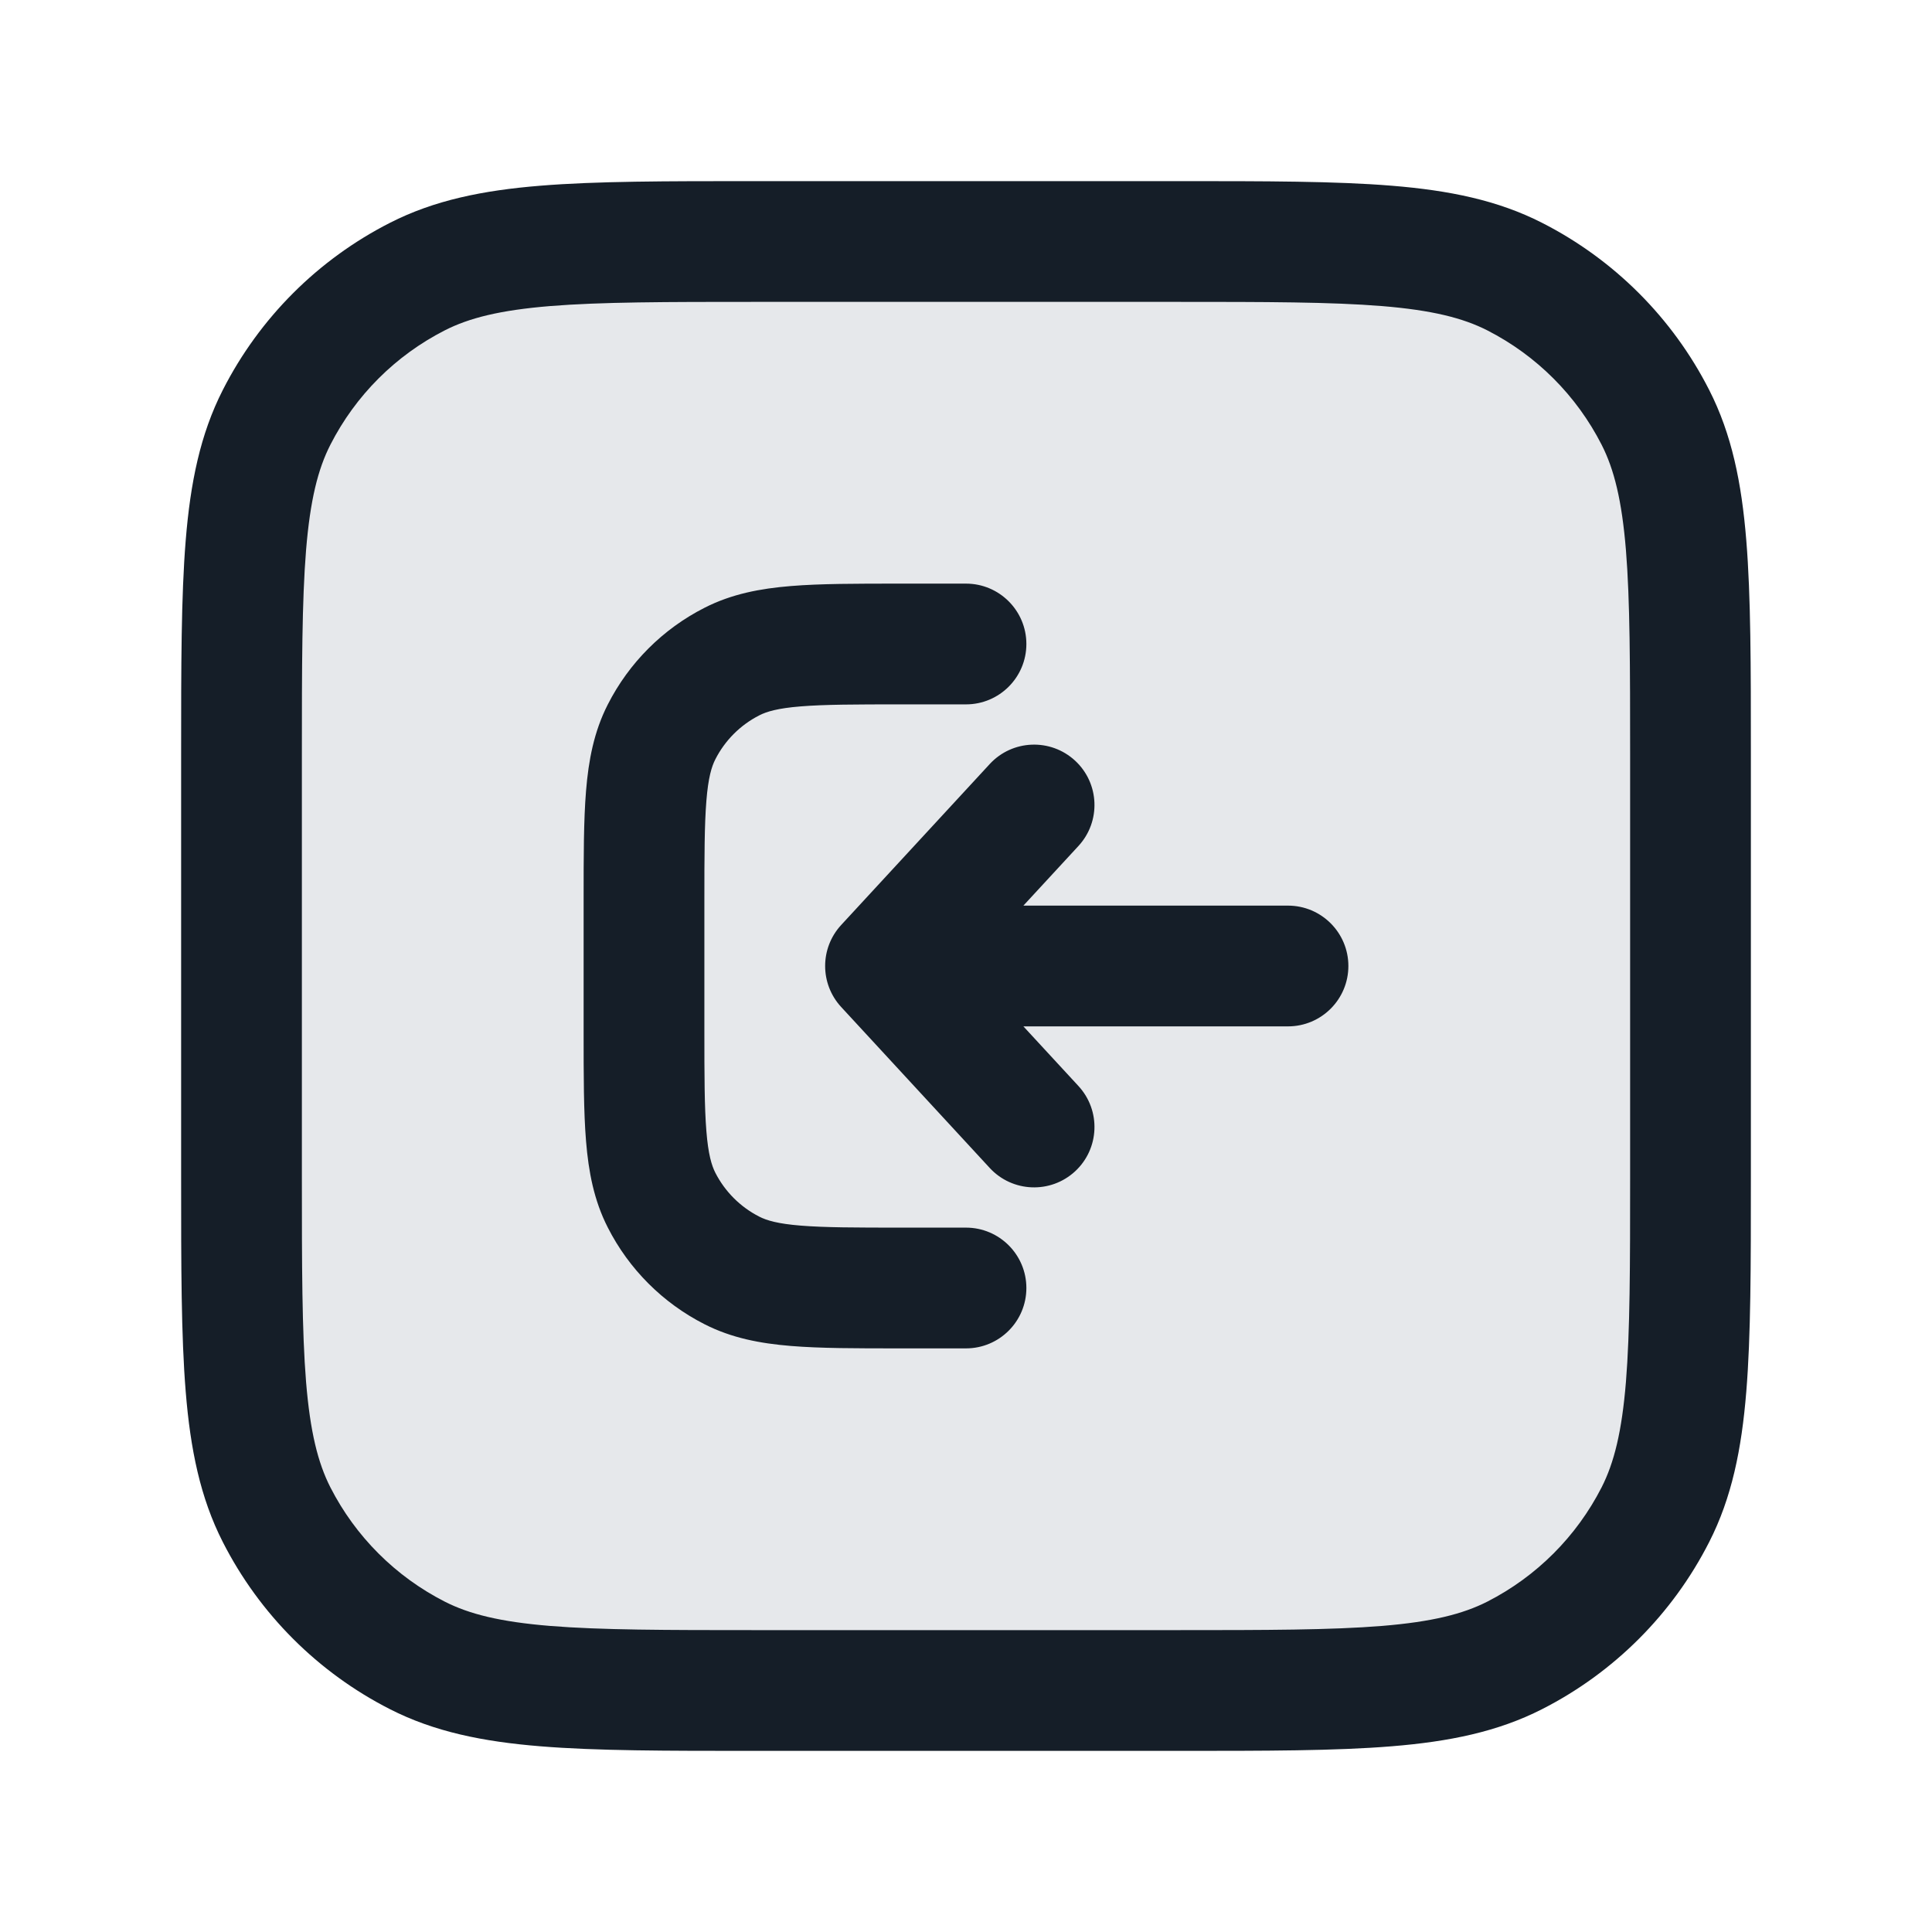 <svg xmlns="http://www.w3.org/2000/svg" viewBox="0 0 24 24">
  <defs/>
  <path fill="#636F7E" opacity="0.16" d="M3,9.4 C3,7.16 3,6.04 3.436,5.184 C3.819,4.431 4.431,3.819 5.184,3.436 C6.04,3 7.16,3 9.4,3 L14.6,3 C16.84,3 17.96,3 18.816,3.436 C19.569,3.819 20.18,4.431 20.564,5.184 C21,6.04 21,7.16 21,9.4 L21,14.6 C21,16.84 21,17.96 20.564,18.816 C20.18,19.569 19.569,20.18 18.816,20.564 C17.96,21 16.84,21 14.6,21 L9.4,21 C7.16,21 6.04,21 5.184,20.564 C4.431,20.18 3.819,19.569 3.436,18.816 C3,17.96 3,16.84 3,14.6 L3,9.4 Z"/>
  <path fill="#151E28" d="M9.367,2.25 L14.633,2.25 C15.725,2.25 16.591,2.25 17.288,2.307 C18.002,2.365 18.605,2.487 19.156,2.768 C20.05,3.223 20.777,3.95 21.232,4.844 C21.513,5.395 21.635,5.998 21.693,6.712 C21.75,7.409 21.75,8.275 21.75,9.367 L21.75,14.633 C21.75,15.725 21.75,16.591 21.693,17.288 C21.635,18.002 21.513,18.605 21.232,19.156 C20.777,20.05 20.05,20.777 19.156,21.232 C18.605,21.513 18.002,21.635 17.288,21.693 C16.591,21.75 15.725,21.75 14.633,21.75 L9.367,21.75 C8.275,21.75 7.409,21.75 6.712,21.693 C5.998,21.635 5.395,21.513 4.844,21.232 C3.95,20.777 3.223,20.05 2.768,19.156 C2.487,18.605 2.365,18.002 2.307,17.288 C2.25,16.591 2.25,15.725 2.25,14.633 L2.25,9.367 C2.25,8.275 2.25,7.409 2.307,6.712 C2.365,5.998 2.487,5.395 2.768,4.844 C3.223,3.95 3.95,3.223 4.844,2.768 C5.395,2.487 5.998,2.365 6.712,2.307 C7.409,2.25 8.275,2.25 9.367,2.25 Z M6.834,3.802 C6.213,3.853 5.829,3.949 5.525,4.104 C4.913,4.416 4.416,4.913 4.104,5.525 C3.949,5.829 3.853,6.213 3.802,6.834 C3.751,7.463 3.75,8.268 3.75,9.4 L3.75,14.6 C3.75,15.733 3.751,16.537 3.802,17.166 C3.853,17.787 3.949,18.171 4.104,18.476 C4.416,19.087 4.913,19.584 5.525,19.896 C5.829,20.051 6.213,20.147 6.834,20.198 C7.463,20.249 8.268,20.25 9.4,20.25 L14.6,20.25 C15.733,20.25 16.537,20.249 17.166,20.198 C17.787,20.147 18.171,20.051 18.476,19.896 C19.087,19.584 19.584,19.087 19.896,18.476 C20.051,18.171 20.147,17.787 20.198,17.166 C20.249,16.537 20.25,15.733 20.25,14.6 L20.25,9.4 C20.25,8.268 20.249,7.463 20.198,6.834 C20.147,6.213 20.051,5.829 19.896,5.525 C19.584,4.913 19.087,4.416 18.476,4.104 C18.171,3.949 17.787,3.853 17.166,3.802 C16.537,3.751 15.733,3.75 14.6,3.75 L9.4,3.75 C8.268,3.75 7.463,3.751 6.834,3.802 Z M12.75,16 C12.75,16.414 12.414,16.75 12,16.75 L11.17,16.75 C10.635,16.75 10.19,16.75 9.825,16.72 C9.445,16.689 9.089,16.622 8.752,16.45 C8.234,16.187 7.813,15.766 7.55,15.248 C7.378,14.911 7.311,14.555 7.28,14.175 C7.25,13.81 7.25,13.365 7.25,12.83 L7.25,11.17 C7.25,10.635 7.25,10.19 7.28,9.825 C7.311,9.445 7.378,9.089 7.55,8.752 C7.813,8.234 8.234,7.813 8.752,7.55 C9.089,7.378 9.445,7.311 9.825,7.28 C10.189,7.25 10.635,7.25 11.169,7.25 L12,7.25 C12.414,7.25 12.75,7.586 12.75,8 C12.75,8.414 12.414,8.75 12,8.75 L11.2,8.75 C10.628,8.75 10.243,8.751 9.947,8.775 C9.66,8.798 9.523,8.84 9.433,8.886 C9.197,9.006 9.006,9.197 8.886,9.433 C8.84,9.523 8.798,9.66 8.775,9.947 C8.751,10.243 8.75,10.628 8.75,11.2 L8.75,12.8 C8.75,13.372 8.751,13.757 8.775,14.052 C8.798,14.34 8.84,14.477 8.886,14.568 C9.006,14.803 9.197,14.994 9.433,15.114 C9.523,15.16 9.66,15.202 9.947,15.225 C10.243,15.249 10.628,15.25 11.2,15.25 L12,15.25 C12.414,15.25 12.75,15.586 12.75,16 Z M10.449,11.491 L12.295,9.491 C12.576,9.187 13.05,9.168 13.355,9.449 C13.659,9.73 13.678,10.204 13.397,10.509 L12.713,11.25 L16,11.25 C16.414,11.25 16.75,11.586 16.75,12 C16.75,12.414 16.414,12.75 16,12.75 L12.713,12.75 L13.397,13.491 C13.678,13.796 13.659,14.27 13.355,14.551 C13.05,14.832 12.576,14.813 12.295,14.509 L10.449,12.509 C10.184,12.221 10.184,11.779 10.449,11.491 Z"/>
</svg>

